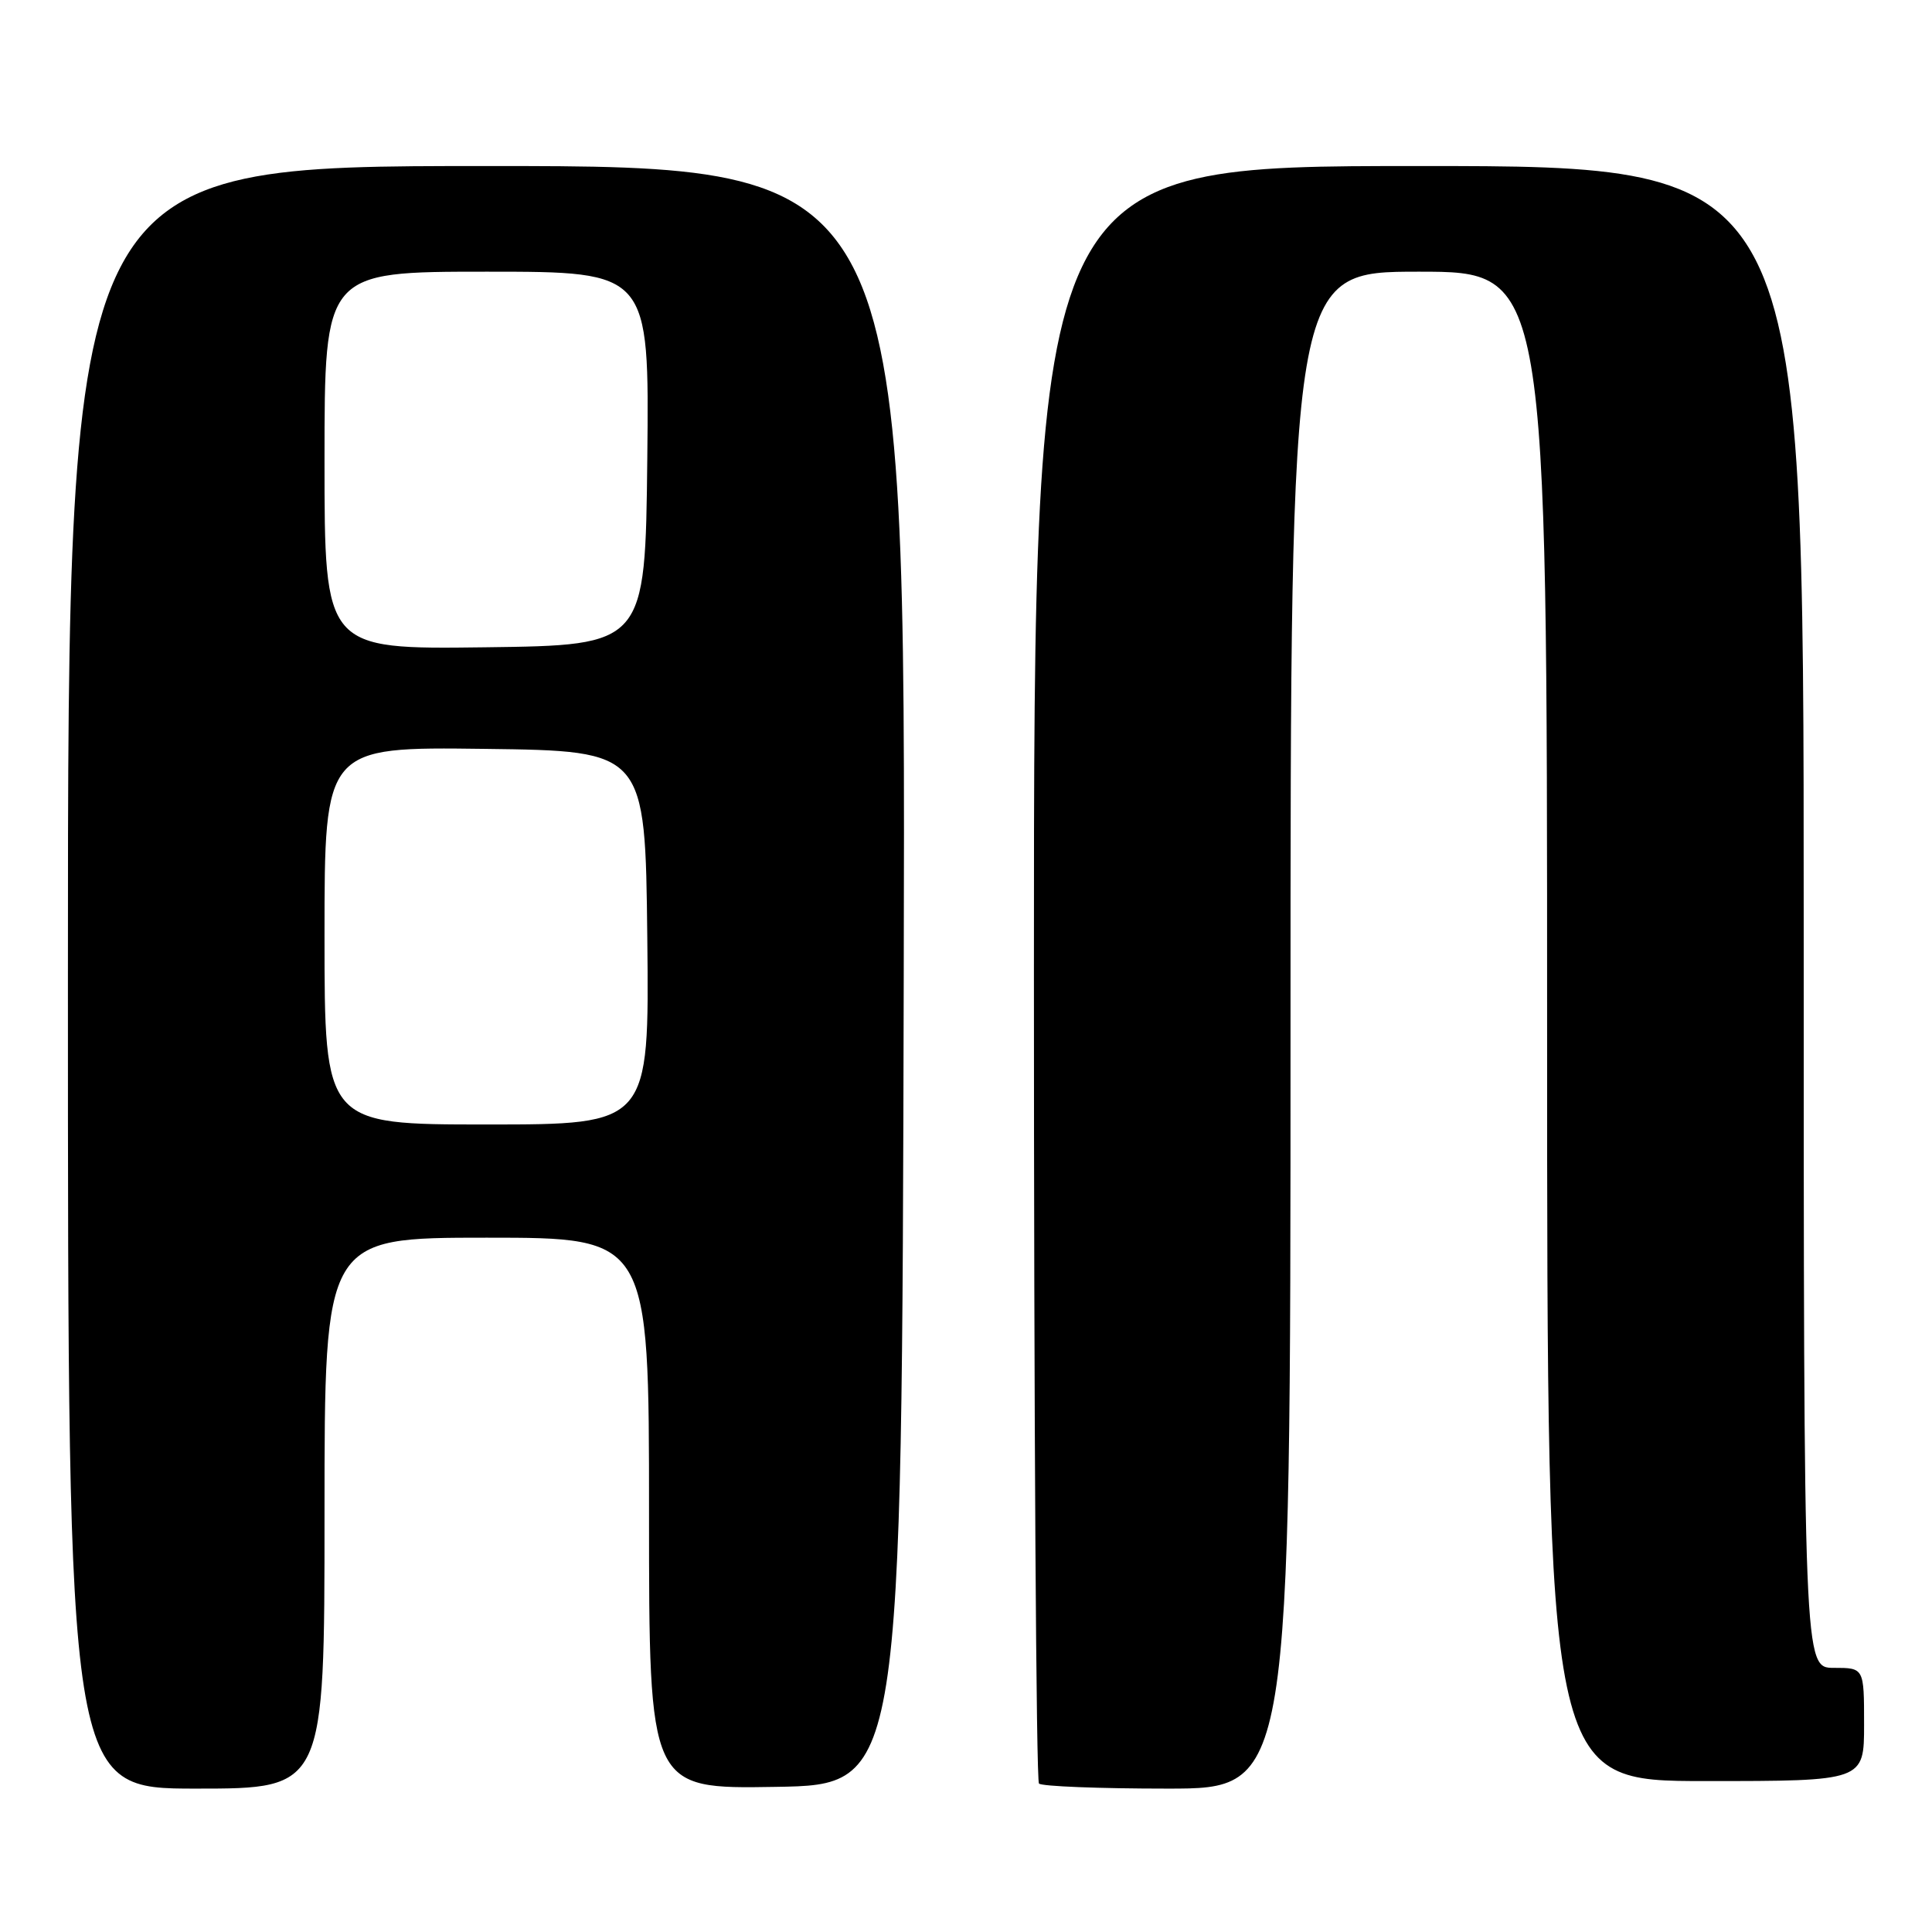 <?xml version="1.0" encoding="UTF-8" standalone="no"?>
<!DOCTYPE svg PUBLIC "-//W3C//DTD SVG 1.1//EN" "http://www.w3.org/Graphics/SVG/1.1/DTD/svg11.dtd" >
<svg xmlns="http://www.w3.org/2000/svg" xmlns:xlink="http://www.w3.org/1999/xlink" version="1.1" viewBox="0 0 256 256">
 <g >
 <path fill="currentColor"
d=" M 43.00 200.50 C 43.00 164.00 43.00 164.00 64.50 164.00 C 86.00 164.00 86.00 164.00 86.00 200.52 C 86.00 237.05 86.00 237.05 102.75 236.77 C 119.50 236.50 119.50 236.50 119.75 129.25 C 120.01 22.00 120.01 22.00 64.50 22.00 C 9.00 22.00 9.00 22.00 9.00 129.50 C 9.00 237.00 9.00 237.00 26.00 237.00 C 43.00 237.00 43.00 237.00 43.00 200.50 Z  M 171.00 136.50 C 171.00 36.00 171.00 36.00 188.00 36.00 C 205.00 36.00 205.00 36.00 205.00 136.00 C 205.00 236.00 205.00 236.00 226.00 236.00 C 247.00 236.00 247.00 236.00 247.00 228.50 C 247.00 221.00 247.00 221.00 243.00 221.00 C 239.00 221.00 239.00 221.00 239.00 121.50 C 239.00 22.00 239.00 22.00 188.00 22.00 C 137.00 22.00 137.00 22.00 137.00 128.83 C 137.00 187.59 137.30 235.97 137.67 236.33 C 138.03 236.70 145.68 237.00 154.67 237.00 C 171.00 237.00 171.00 237.00 171.00 136.50 Z  M 43.00 123.98 C 43.00 98.96 43.00 98.96 64.25 99.23 C 85.50 99.50 85.50 99.50 85.77 124.25 C 86.03 149.00 86.03 149.00 64.52 149.00 C 43.00 149.00 43.00 149.00 43.00 123.98 Z  M 43.00 61.02 C 43.00 36.00 43.00 36.00 64.52 36.00 C 86.03 36.00 86.03 36.00 85.77 60.75 C 85.50 85.50 85.50 85.50 64.25 85.77 C 43.00 86.04 43.00 86.04 43.00 61.02 Z "/>
</g>
</svg>